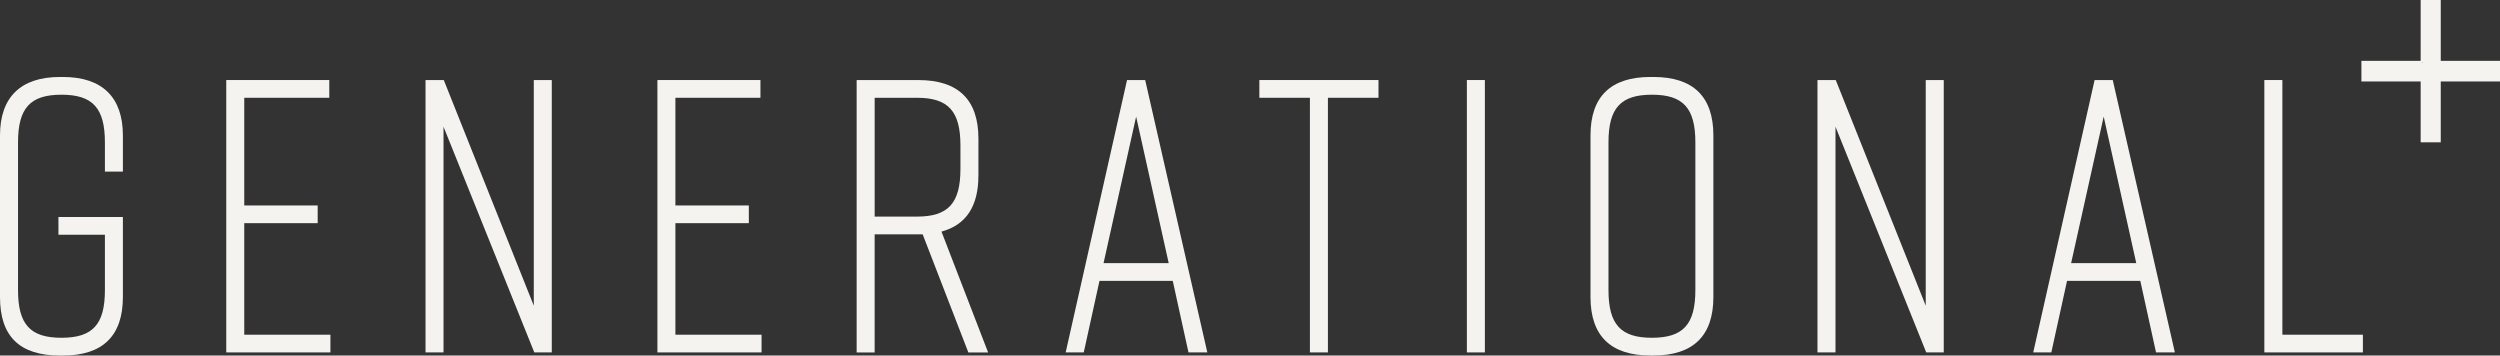<svg width="218" height="31" viewBox="0 0 218 31" fill="none" xmlns="http://www.w3.org/2000/svg">
<rect x="0" y="0" width="218" height="31" fill="#333333" stroke="none"/>
<g clip-path="url(#clip0_144_46)">
<path d="M5.489 6.712H5.228C1.808 6.712 0 8.474 0 11.813V25.902C0 29.332 1.711 31.003 5.228 31.003H5.489C8.958 31.003 10.716 29.286 10.716 25.902V18.925H5.096V20.468H9.148V25.296C9.148 28.289 8.087 29.454 5.36 29.454C2.632 29.454 1.572 28.289 1.572 25.296V12.416C1.572 9.423 2.635 8.258 5.36 8.258C8.084 8.258 9.148 9.423 9.148 12.416V14.965H10.716V11.81C10.716 8.474 8.908 6.712 5.489 6.712Z" fill="#F5F3EF"/>
<path d="M21.299 19.46H27.701V17.916H21.299V8.526H28.714V6.979H19.73V30.73H28.812V29.186H21.299V19.46Z" fill="#F5F3EF"/>
<path d="M46.546 26.656L38.731 7.063L38.699 6.979H37.106V30.73H38.675V11.05L46.557 30.646L46.588 30.73H48.115V6.979H46.546V26.656Z" fill="#F5F3EF"/>
<path d="M58.895 19.46H65.297V17.916H58.895V8.526H66.31V6.979H57.326V30.73H66.408V29.186H58.895V19.46Z" fill="#F5F3EF"/>
<path d="M85.319 15.335V12.081C85.319 8.696 83.56 6.982 80.091 6.982H74.7V30.733H76.269V20.436H80.457L84.408 30.649L84.442 30.735H86.164L82.097 20.195C84.234 19.62 85.316 17.987 85.316 15.338L85.319 15.335ZM79.962 18.89H76.271V8.526H79.962C82.689 8.526 83.75 9.691 83.75 12.683V14.73C83.75 17.722 82.686 18.887 79.962 18.887V18.89Z" fill="#F5F3EF"/>
<path d="M99.86 6.979H98.278L92.927 30.73H94.503L95.875 24.491H102.264L103.635 30.73H105.278L99.884 7.085L99.86 6.979ZM96.23 22.944L99.07 10.169L101.911 22.944H96.23Z" fill="#F5F3EF"/>
<path d="M109.816 8.526H114.225V30.73H115.794V8.526H120.204V6.979H109.816V8.526Z" fill="#F5F3EF"/>
<path d="M129.48 6.979H127.911V30.73H129.48V6.979Z" fill="#F5F3EF"/>
<path d="M144.179 6.712H143.919C140.449 6.712 138.691 8.428 138.691 11.81V25.899C138.691 29.283 140.449 31 143.919 31H144.179C147.649 31 149.407 29.283 149.407 25.899V11.81C149.407 8.426 147.649 6.712 144.179 6.712ZM147.836 25.296C147.836 28.289 146.772 29.454 144.048 29.454C141.323 29.454 140.26 28.289 140.26 25.296V12.416C140.26 9.423 141.321 8.258 144.048 8.258C146.775 8.258 147.836 9.423 147.836 12.416V25.296Z" fill="#F5F3EF"/>
<path d="M167.924 26.656L160.111 7.063L160.076 6.979H158.484V30.73H160.055V11.05L167.934 30.646L167.968 30.73H169.495V6.979H167.924V26.656Z" fill="#F5F3EF"/>
<path d="M184.232 6.979H182.65L177.298 30.73H178.875L180.246 24.491H186.635L188.006 30.73H189.649L184.255 7.085L184.232 6.979ZM180.602 22.944L183.442 10.169L186.282 22.944H180.602Z" fill="#F5F3EF"/>
<path d="M199.023 6.979H197.451V30.73H206.044V29.186H199.023V6.979Z" fill="#F5F3EF"/>
<path d="M212.833 5.306V0H211.082V5.306H205.915V7.104H211.082V12.41H212.833V7.104H218V5.306H212.833ZM211.235 5.463H211.195V5.425H211.235V5.463Z" fill="#F5F3EF"/>
</g>
<defs>
<clipPath id="clip0_144_46">
<rect width="218" height="31" fill="white"/>
</clipPath>
</defs>
</svg>
